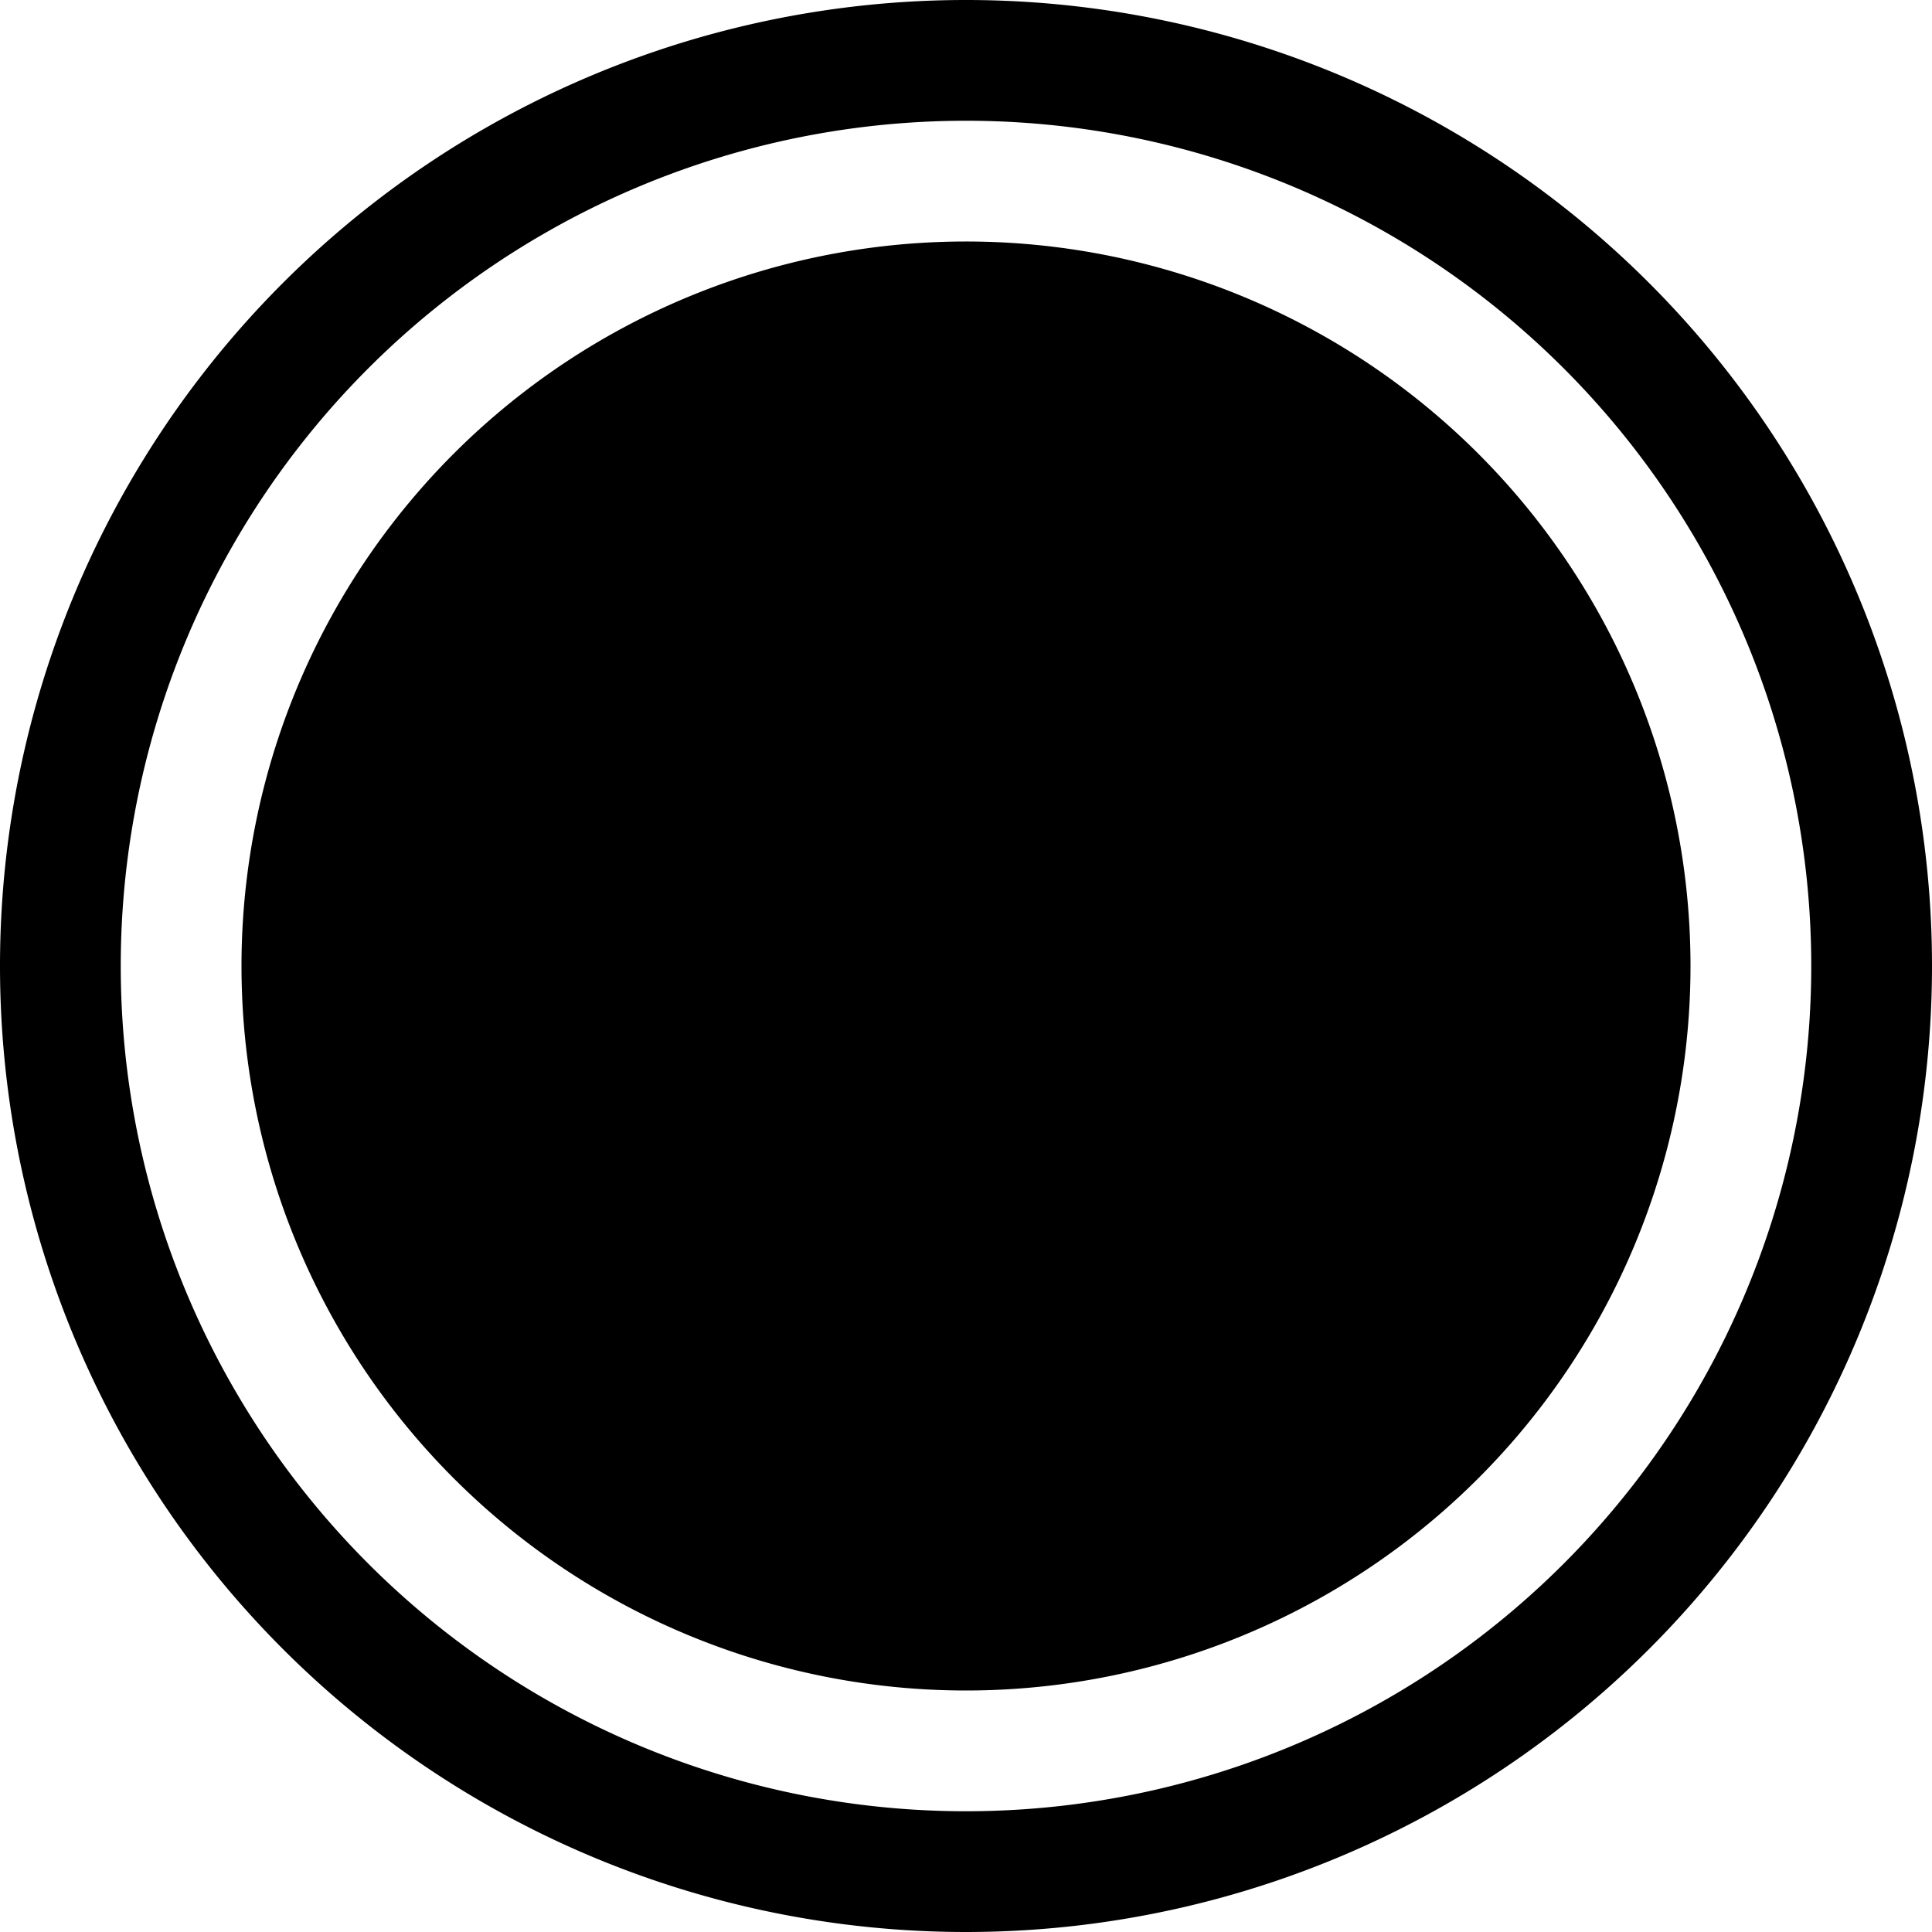 <?xml version="1.0" encoding="UTF-8"?>
<svg width="16" height="16" version="1.1" xmlns="http://www.w3.org/2000/svg">
 <path d="m15.5 8a7.5 7.5 0 0 1-7.497 7.5 7.5 7.5 0 0 1-7.503-7.495 7.5 7.5 0 0 1 7.492-7.505 7.5 7.5 0 0 1 7.508 7.489" fill="none" stroke="#000" stroke-linecap="round" stroke-linejoin="round" stroke-width="1" style="paint-order:fill markers stroke"/>
 <path d="m14 8a6 6 0 0 1-5.998 6 6 6 0 0 1-6.002-5.996 6 6 0 0 1 5.994-6.004 6 6 0 0 1 6.006 5.992" style="paint-order:fill markers stroke"/>
</svg>
